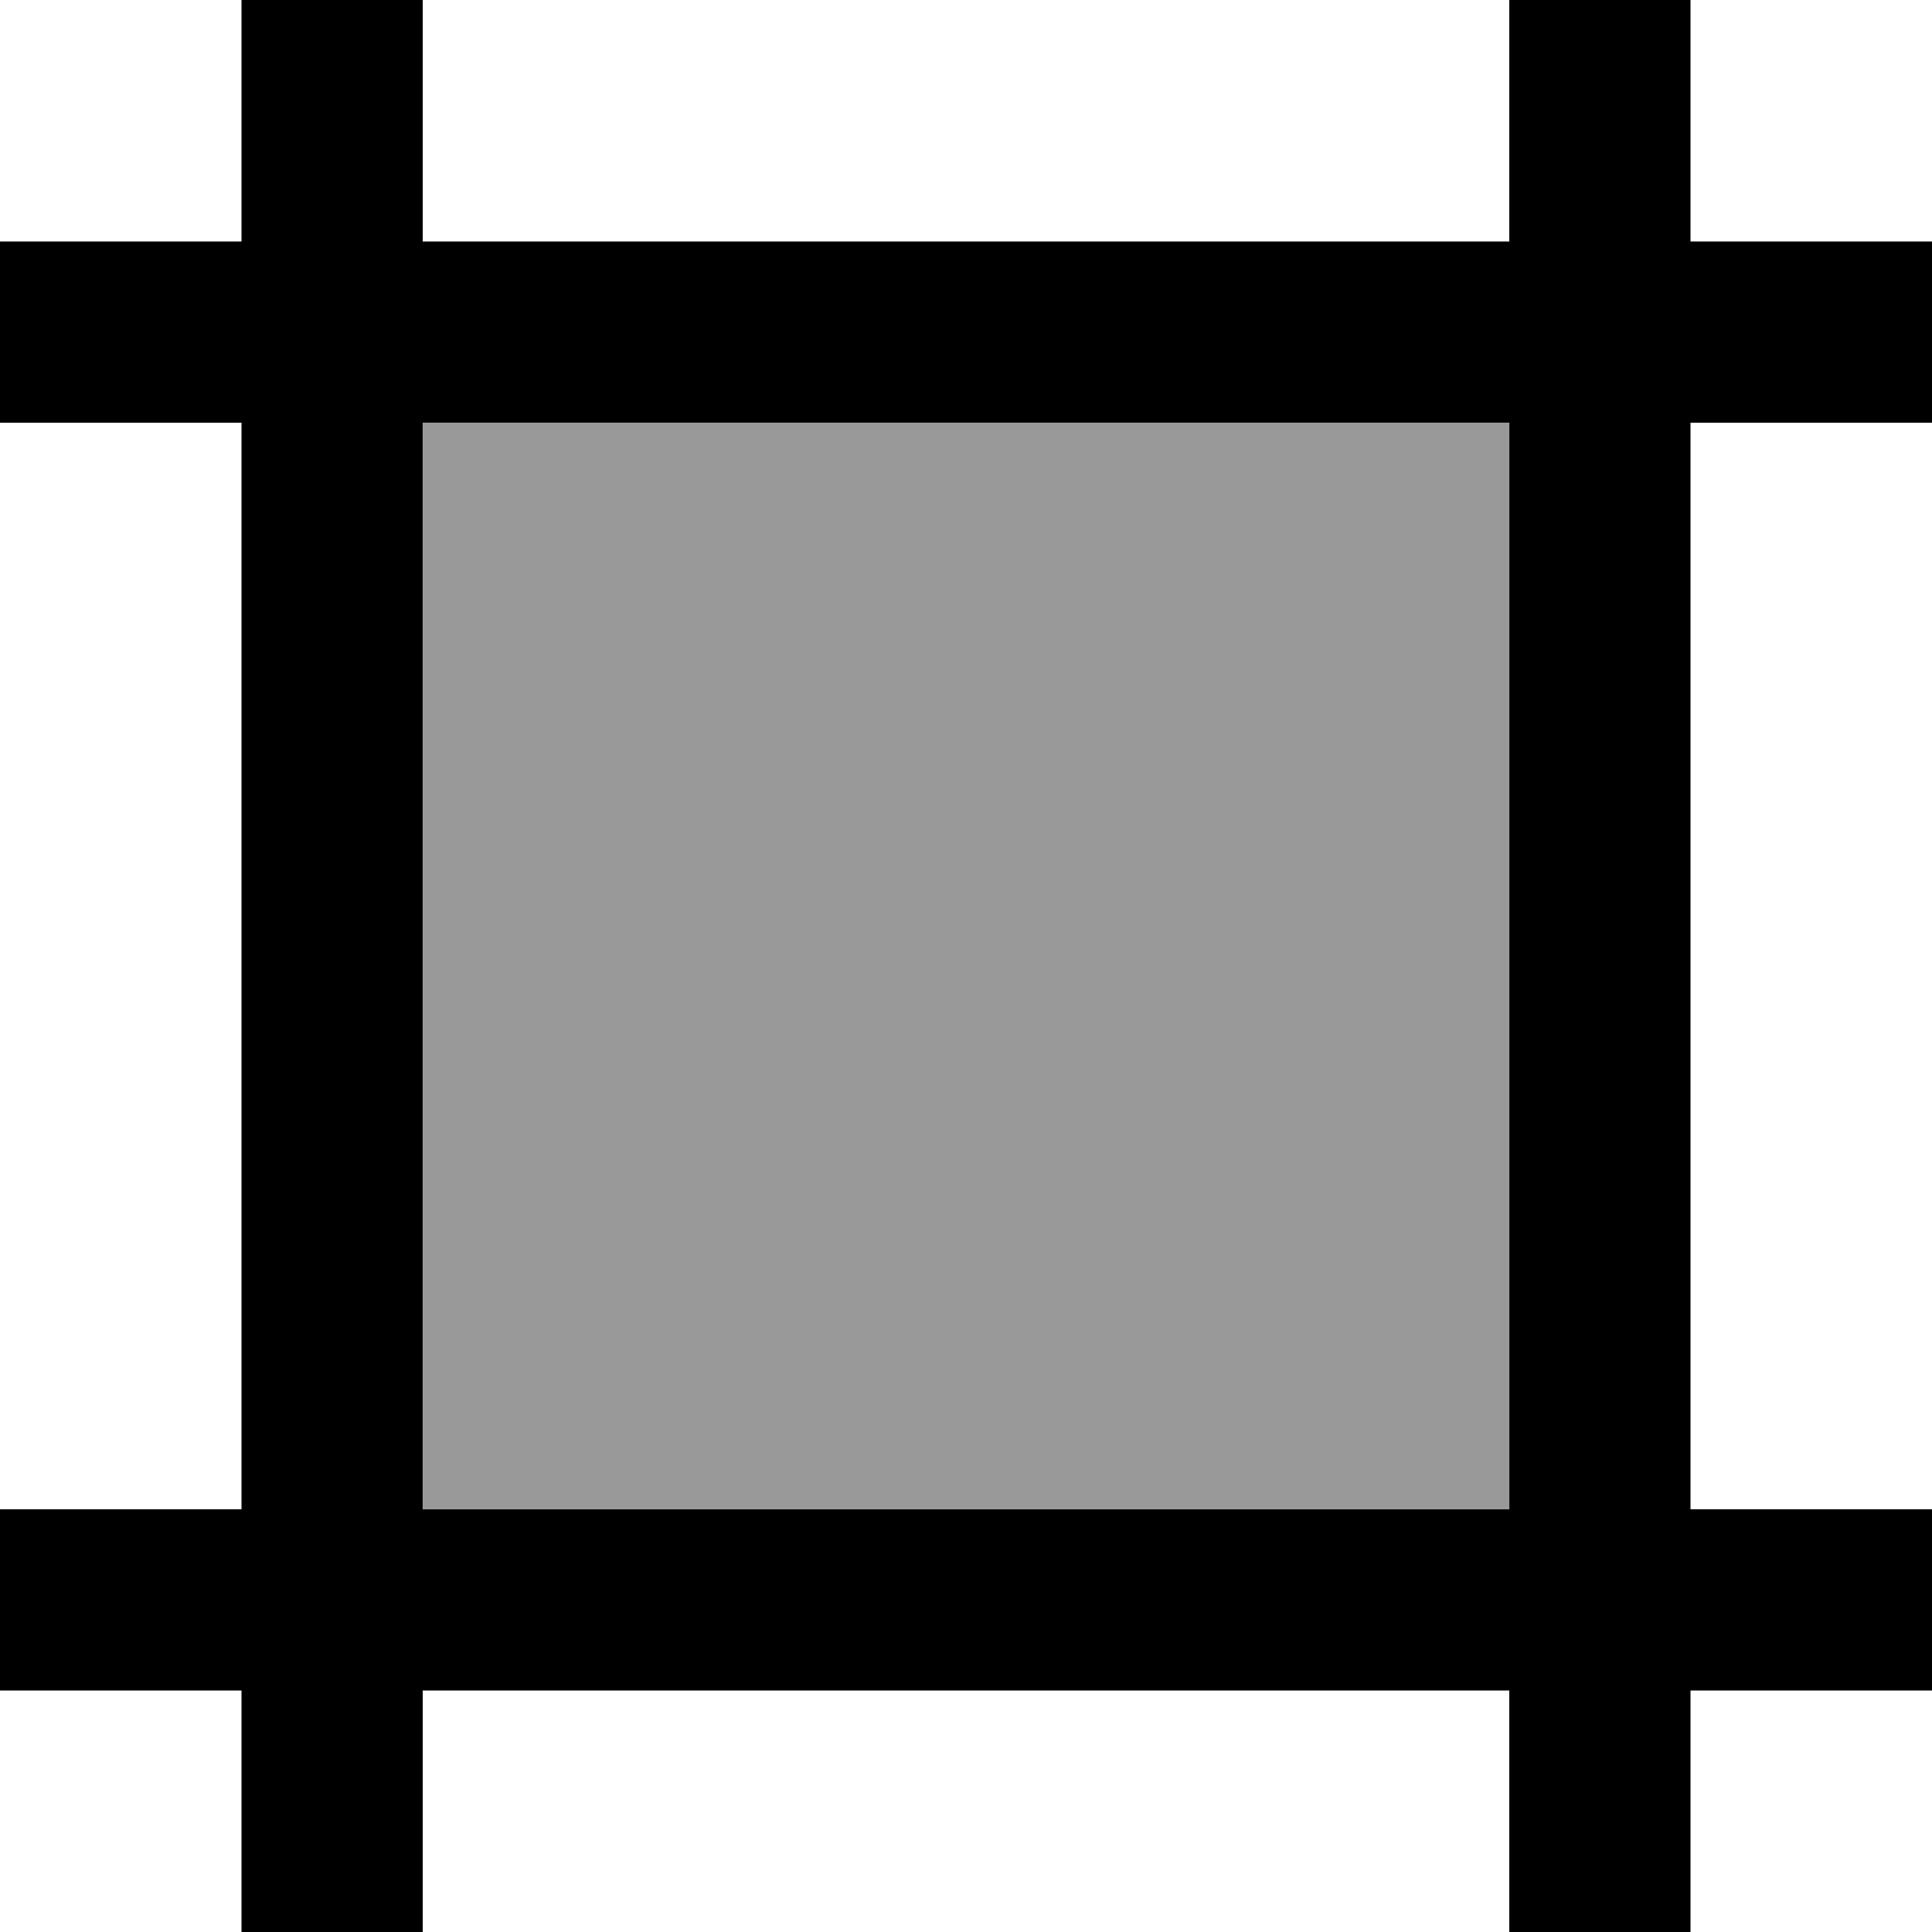 <svg fill="currentColor" xmlns="http://www.w3.org/2000/svg" viewBox="0 0 512 512"><!--! Font Awesome Pro 7.0.1 by @fontawesome - https://fontawesome.com License - https://fontawesome.com/license (Commercial License) Copyright 2025 Fonticons, Inc. --><path opacity=".4" fill="currentColor" d="M112 112l0 288 288 0 0-288-288 0z"/><path fill="currentColor" d="M512 112l0-48-64 0 0-64-48 0 0 64-288 0 0-64-48 0 0 64-64 0 0 48 64 0 0 288-64 0 0 48 64 0 0 64 48 0 0-64 288 0 0 64 48 0 0-64 64 0 0-48-64 0 0-288 64 0zM112 400l0-288 288 0 0 288-288 0z"/></svg>